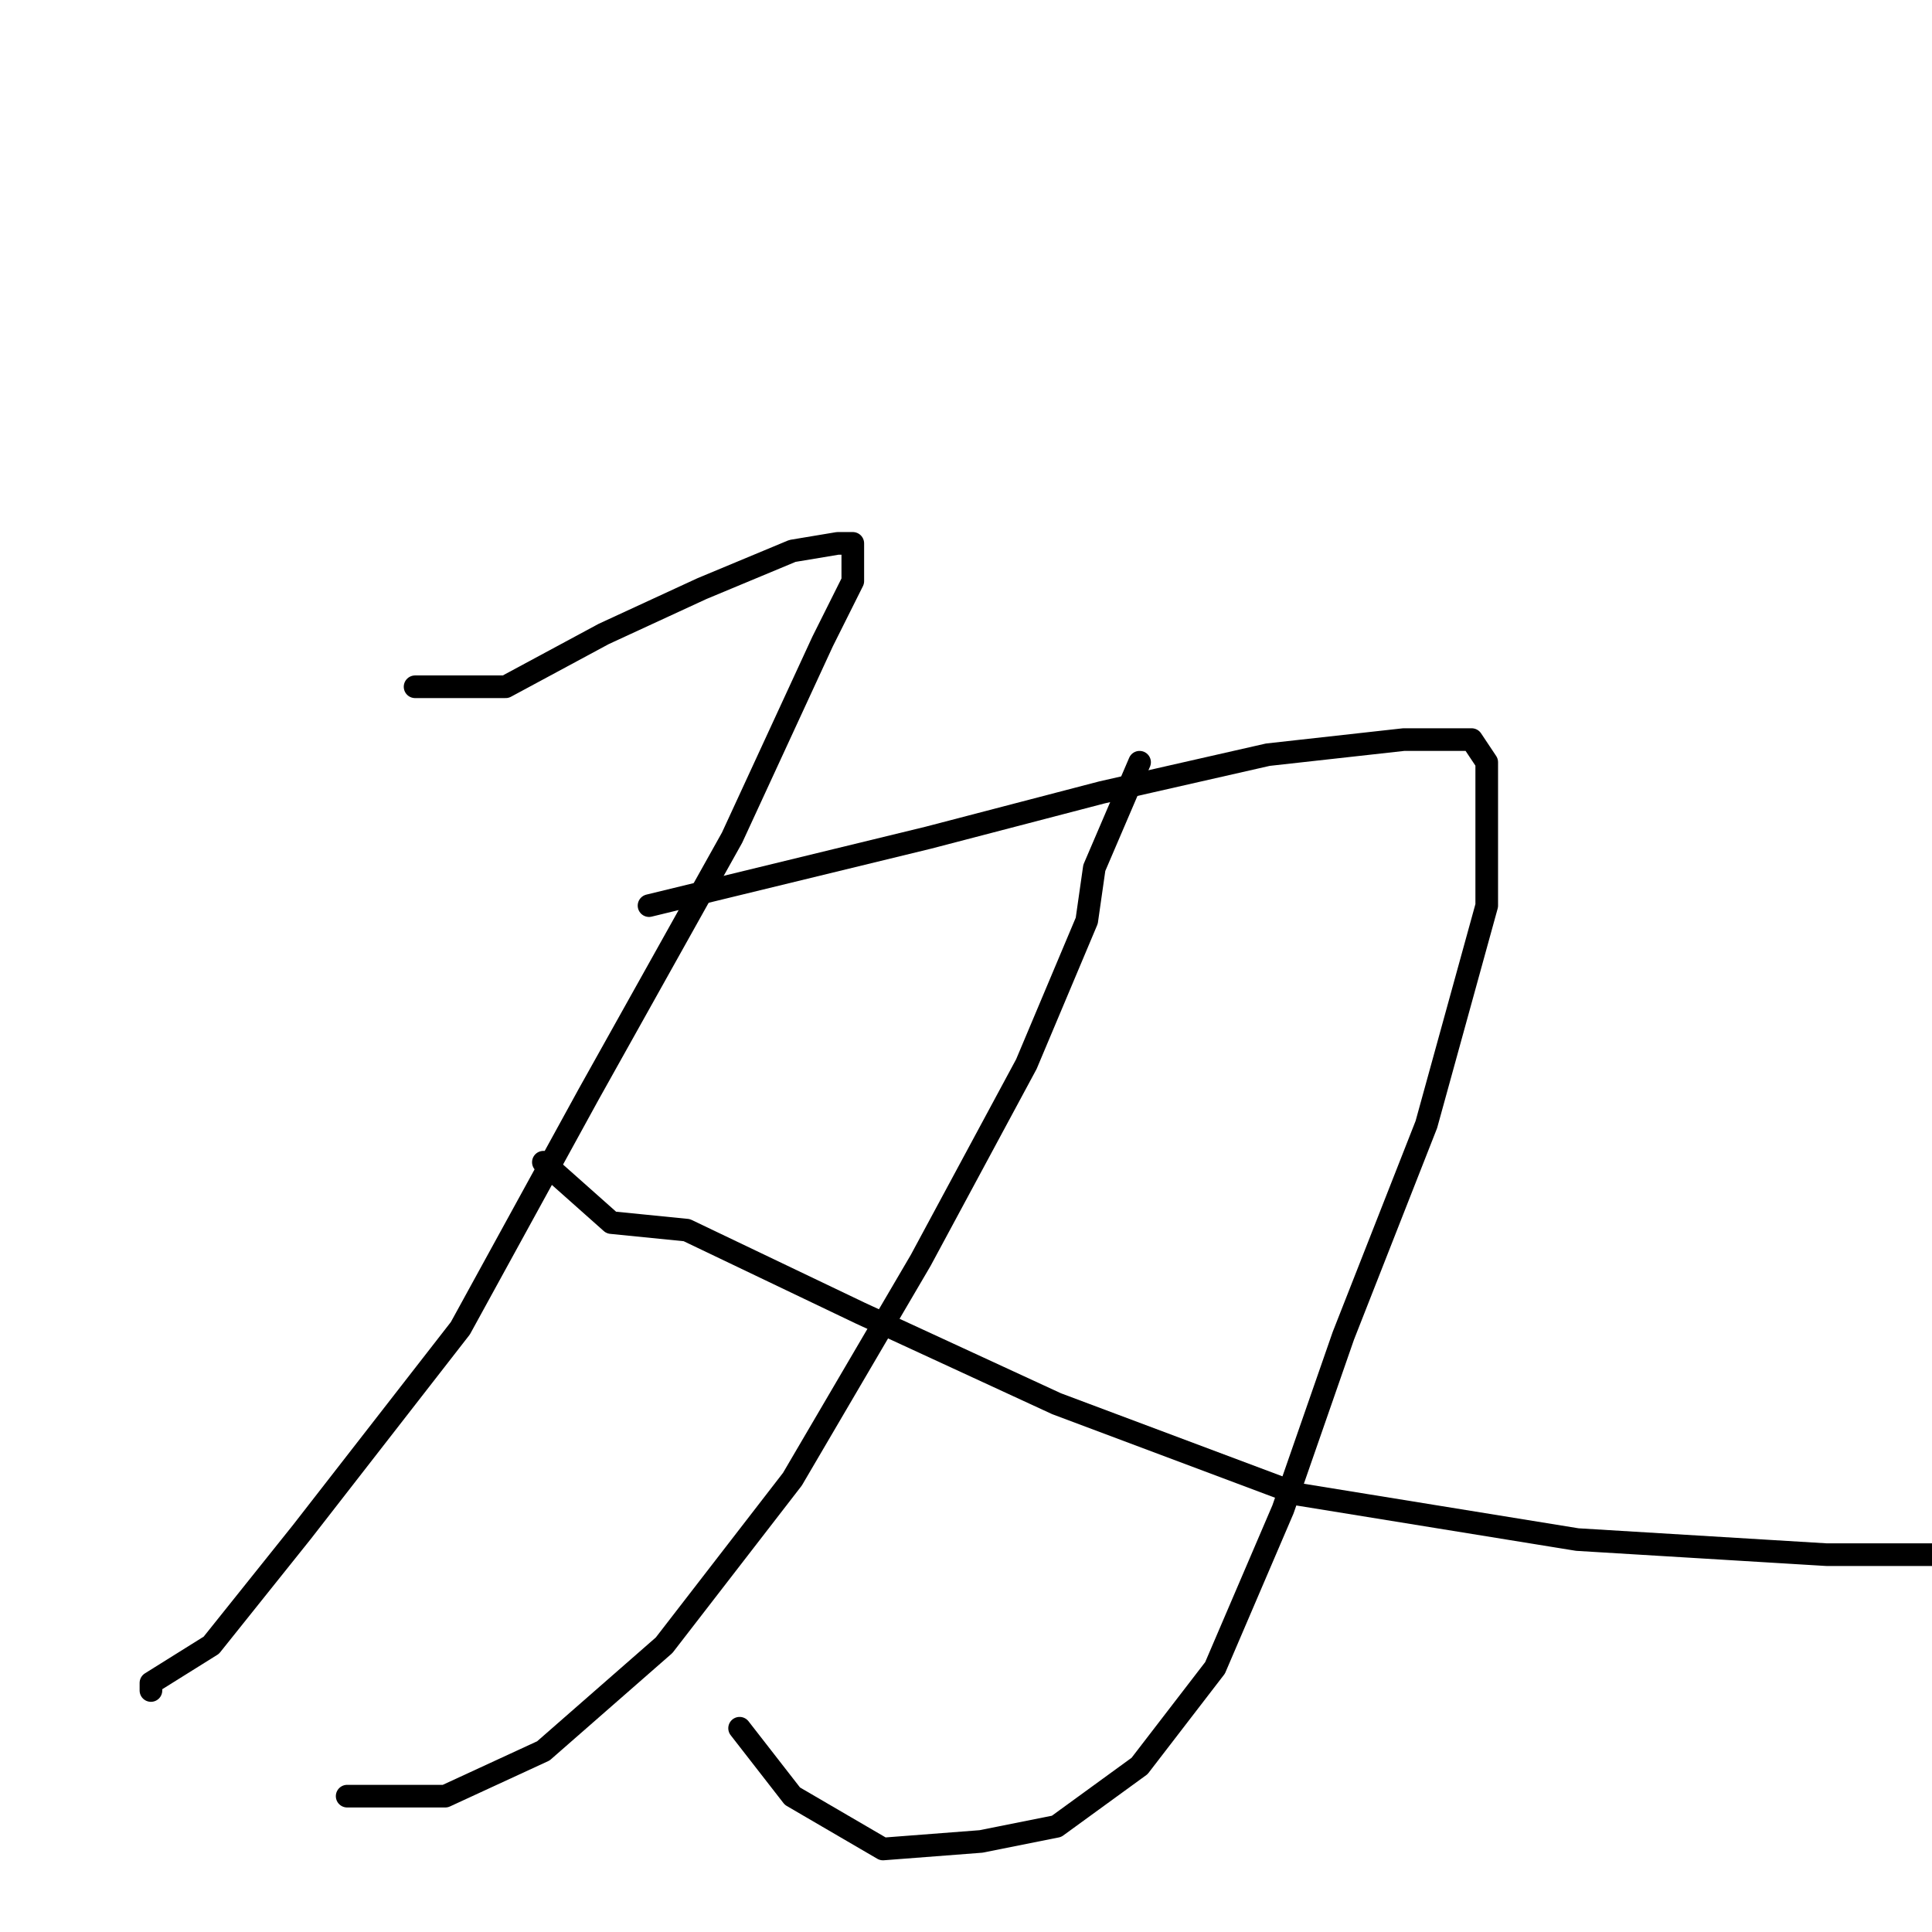 <?xml version="1.0" standalone="no"?>
    <svg width="256" height="256" xmlns="http://www.w3.org/2000/svg" version="1.1">
    <polyline stroke="black" stroke-width="3" stroke-linecap="round" fill="transparent" stroke-linejoin="round" points="55 91 67 91 80 84 93 78 105 73 111 72 113 72 113 77 109 85 97 111 78 145 61 176 40 203 28 218 20 223 20 224 20 224 " />
        <polyline stroke="black" stroke-width="3" stroke-linecap="round" fill="transparent" stroke-linejoin="round" points="86 120 123 111 146 105 168 100 186 98 195 98 197 101 197 120 189 149 178 177 170 200 161 221 151 234 140 242 130 244 117 245 105 238 98 229 98 229 " />
        <polyline stroke="black" stroke-width="3" stroke-linecap="round" fill="transparent" stroke-linejoin="round" points="151 101 145 115 144 122 136 141 122 167 105 196 88 218 72 232 59 238 46 238 46 238 " />
        <polyline stroke="black" stroke-width="3" stroke-linecap="round" fill="transparent" stroke-linejoin="round" points="72 154 81 162 91 163 114 174 140 186 172 198 209 204 242 206 257 206 257 206 " />
        </svg>